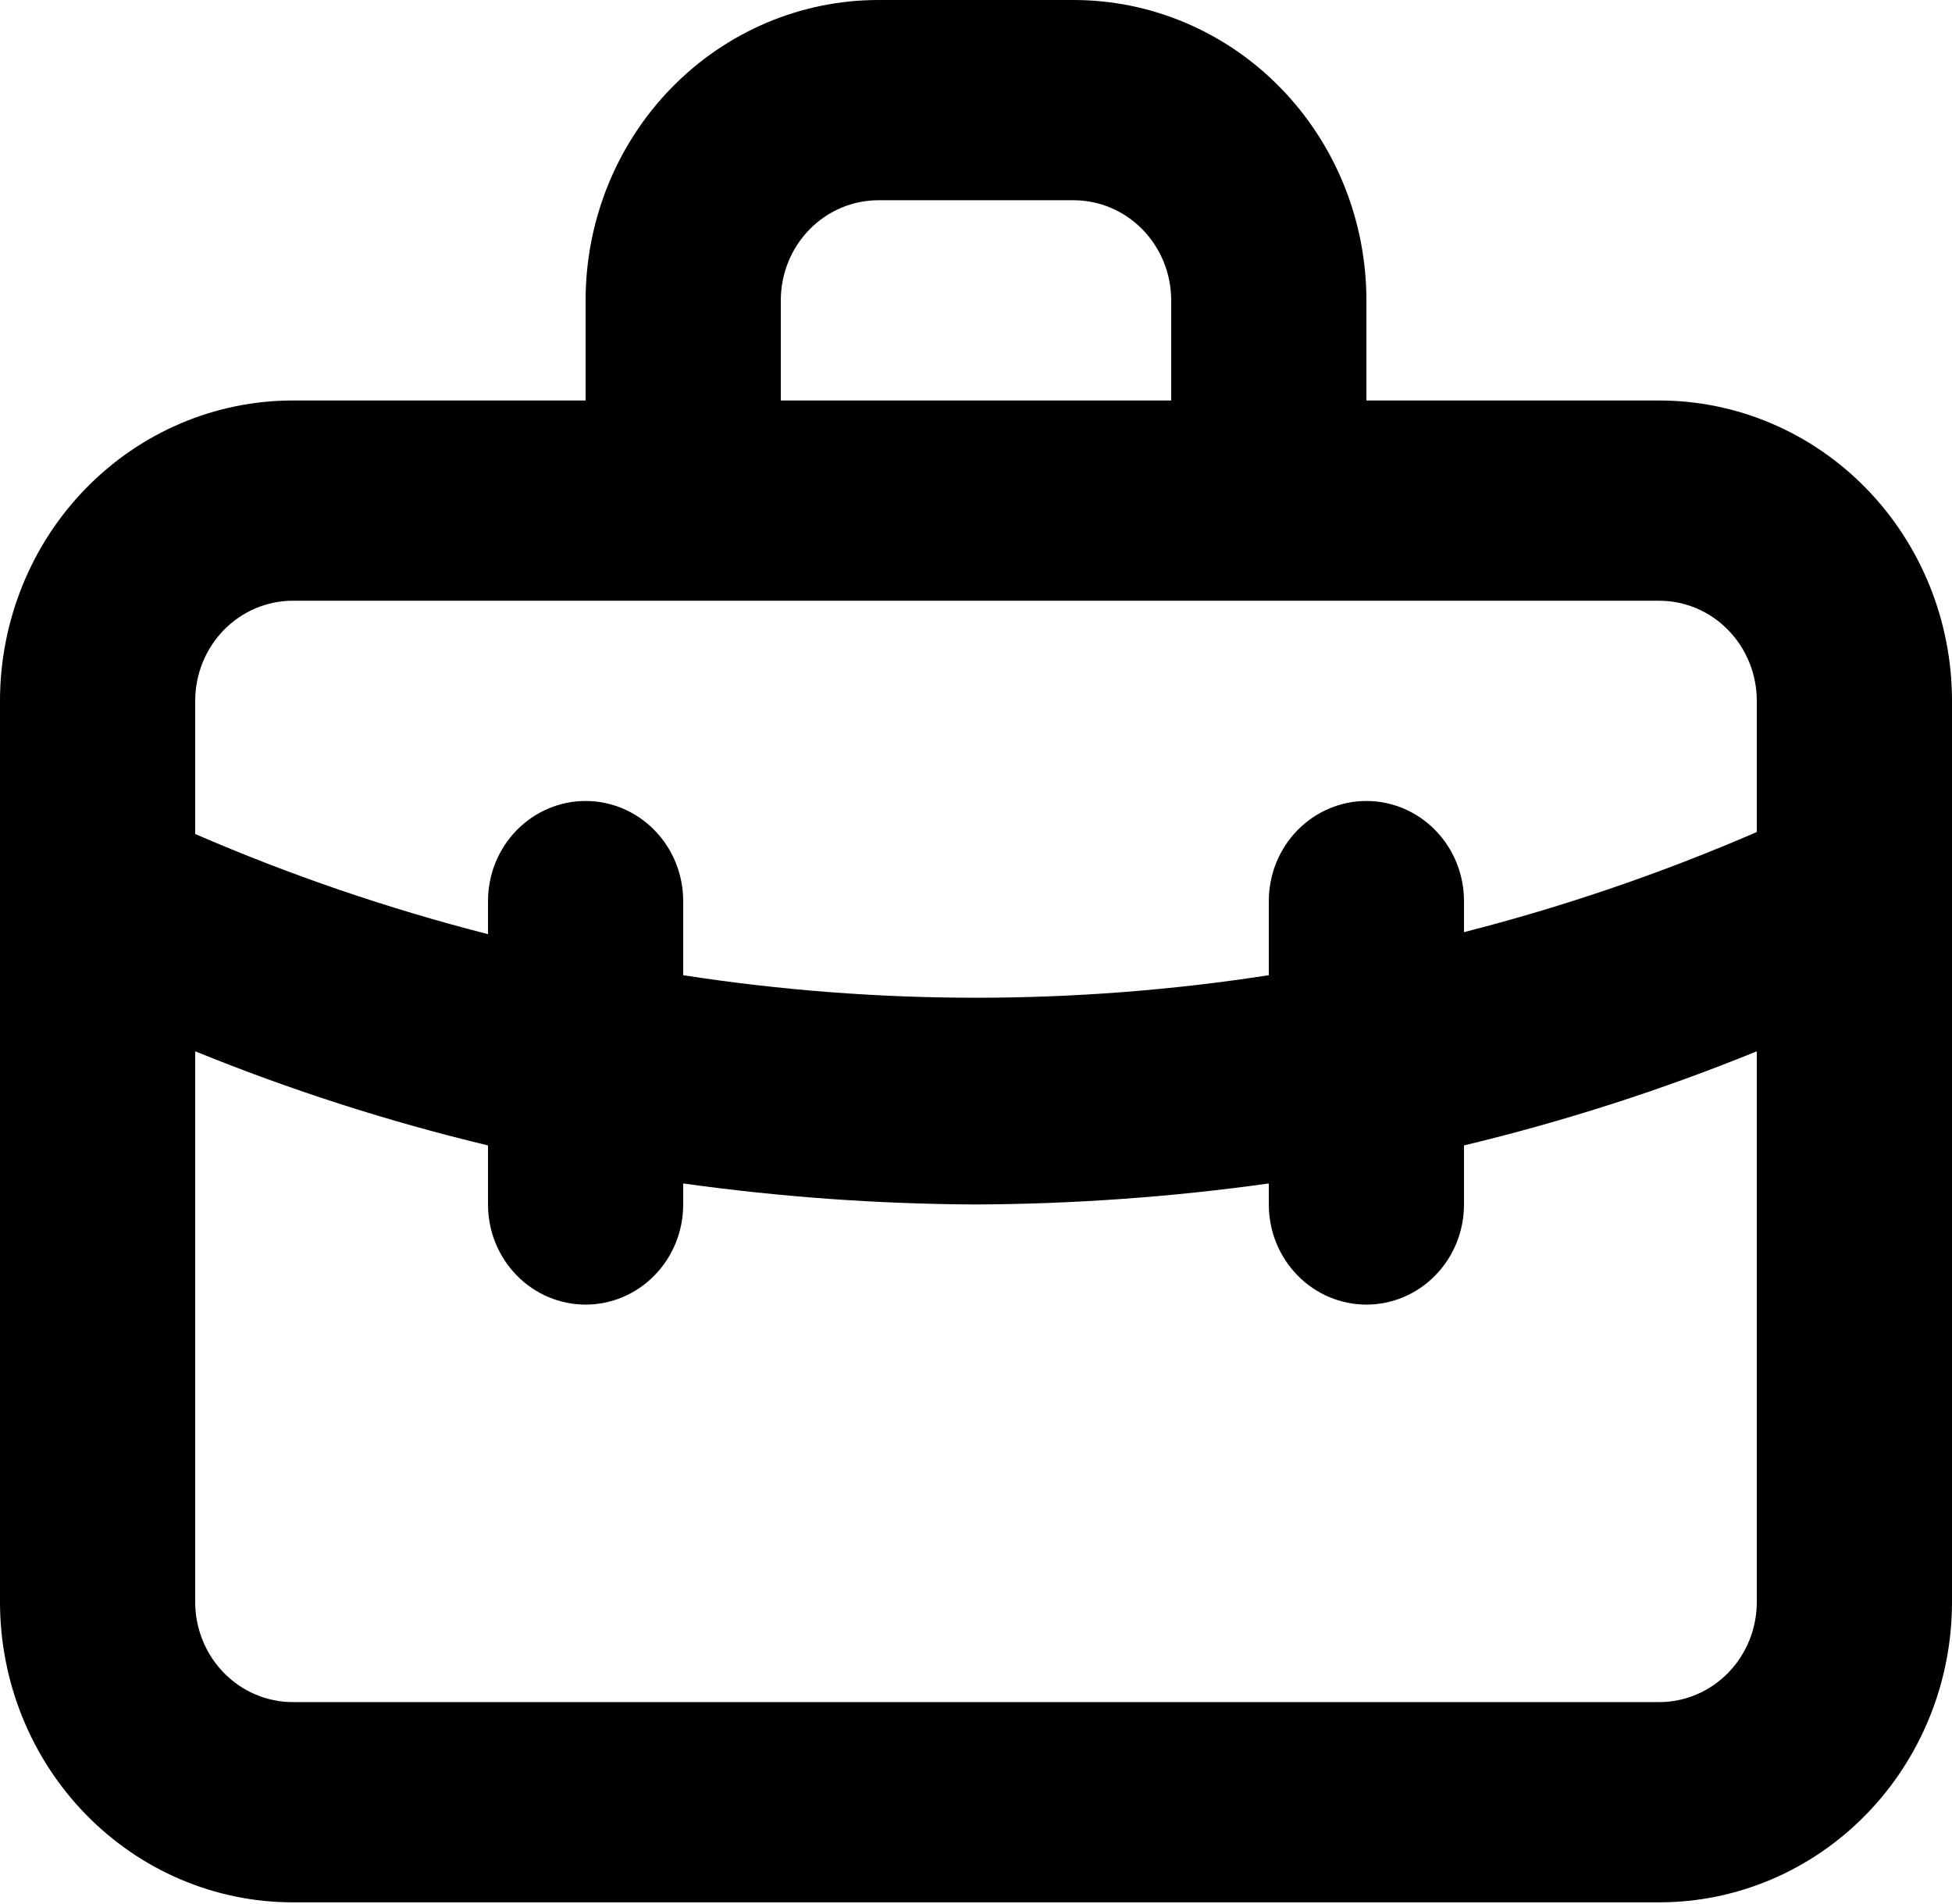 <svg width="80" height="78" viewBox="0 0 80 78" fill="none" xmlns="http://www.w3.org/2000/svg">
<path d="M68 16.41H56V12.308C56 9.043 54.736 5.913 52.485 3.605C50.235 1.297 47.183 0 44 0H36C32.817 0 29.765 1.297 27.515 3.605C25.264 5.913 24 9.043 24 12.308V16.41H12C8.817 16.41 5.765 17.707 3.515 20.015C1.264 22.323 0 25.454 0 28.718V65.641C0 68.905 1.264 72.035 3.515 74.343C5.765 76.651 8.817 77.948 12 77.948H68C71.183 77.948 74.235 76.651 76.485 74.343C78.736 72.035 80 68.905 80 65.641V28.718C80 25.454 78.736 22.323 76.485 20.015C74.235 17.707 71.183 16.41 68 16.41ZM32 12.308C32 11.22 32.421 10.176 33.172 9.407C33.922 8.637 34.939 8.205 36 8.205H44C45.061 8.205 46.078 8.637 46.828 9.407C47.579 10.176 48 11.22 48 12.308V16.41H32V12.308ZM72 65.641C72 66.729 71.579 67.772 70.828 68.541C70.078 69.311 69.061 69.743 68 69.743H12C10.939 69.743 9.922 69.311 9.172 68.541C8.421 67.772 8 66.729 8 65.641V43.077C11.902 44.664 15.913 45.953 20 46.933V49.353C20 50.442 20.421 51.485 21.172 52.254C21.922 53.024 22.939 53.456 24 53.456C25.061 53.456 26.078 53.024 26.828 52.254C27.579 51.485 28 50.442 28 49.353V48.492C31.977 49.047 35.986 49.335 40 49.353C44.014 49.335 48.023 49.047 52 48.492V49.353C52 50.442 52.421 51.485 53.172 52.254C53.922 53.024 54.939 53.456 56 53.456C57.061 53.456 58.078 53.024 58.828 52.254C59.579 51.485 60 50.442 60 49.353V46.933C64.087 45.953 68.098 44.664 72 43.077V65.641ZM72 34.092C68.11 35.776 64.097 37.148 60 38.195V36.923C60 35.835 59.579 34.791 58.828 34.022C58.078 33.252 57.061 32.82 56 32.82C54.939 32.82 53.922 33.252 53.172 34.022C52.421 34.791 52 35.835 52 36.923V39.959C44.045 41.19 35.955 41.19 28 39.959V36.923C28 35.835 27.579 34.791 26.828 34.022C26.078 33.252 25.061 32.82 24 32.82C22.939 32.82 21.922 33.252 21.172 34.022C20.421 34.791 20 35.835 20 36.923V38.277C15.902 37.23 11.89 35.858 8 34.174V28.718C8 27.63 8.421 26.586 9.172 25.817C9.922 25.047 10.939 24.615 12 24.615H68C69.061 24.615 70.078 25.047 70.828 25.817C71.579 26.586 72 27.63 72 28.718V34.092Z" fill="black"/>
</svg>
